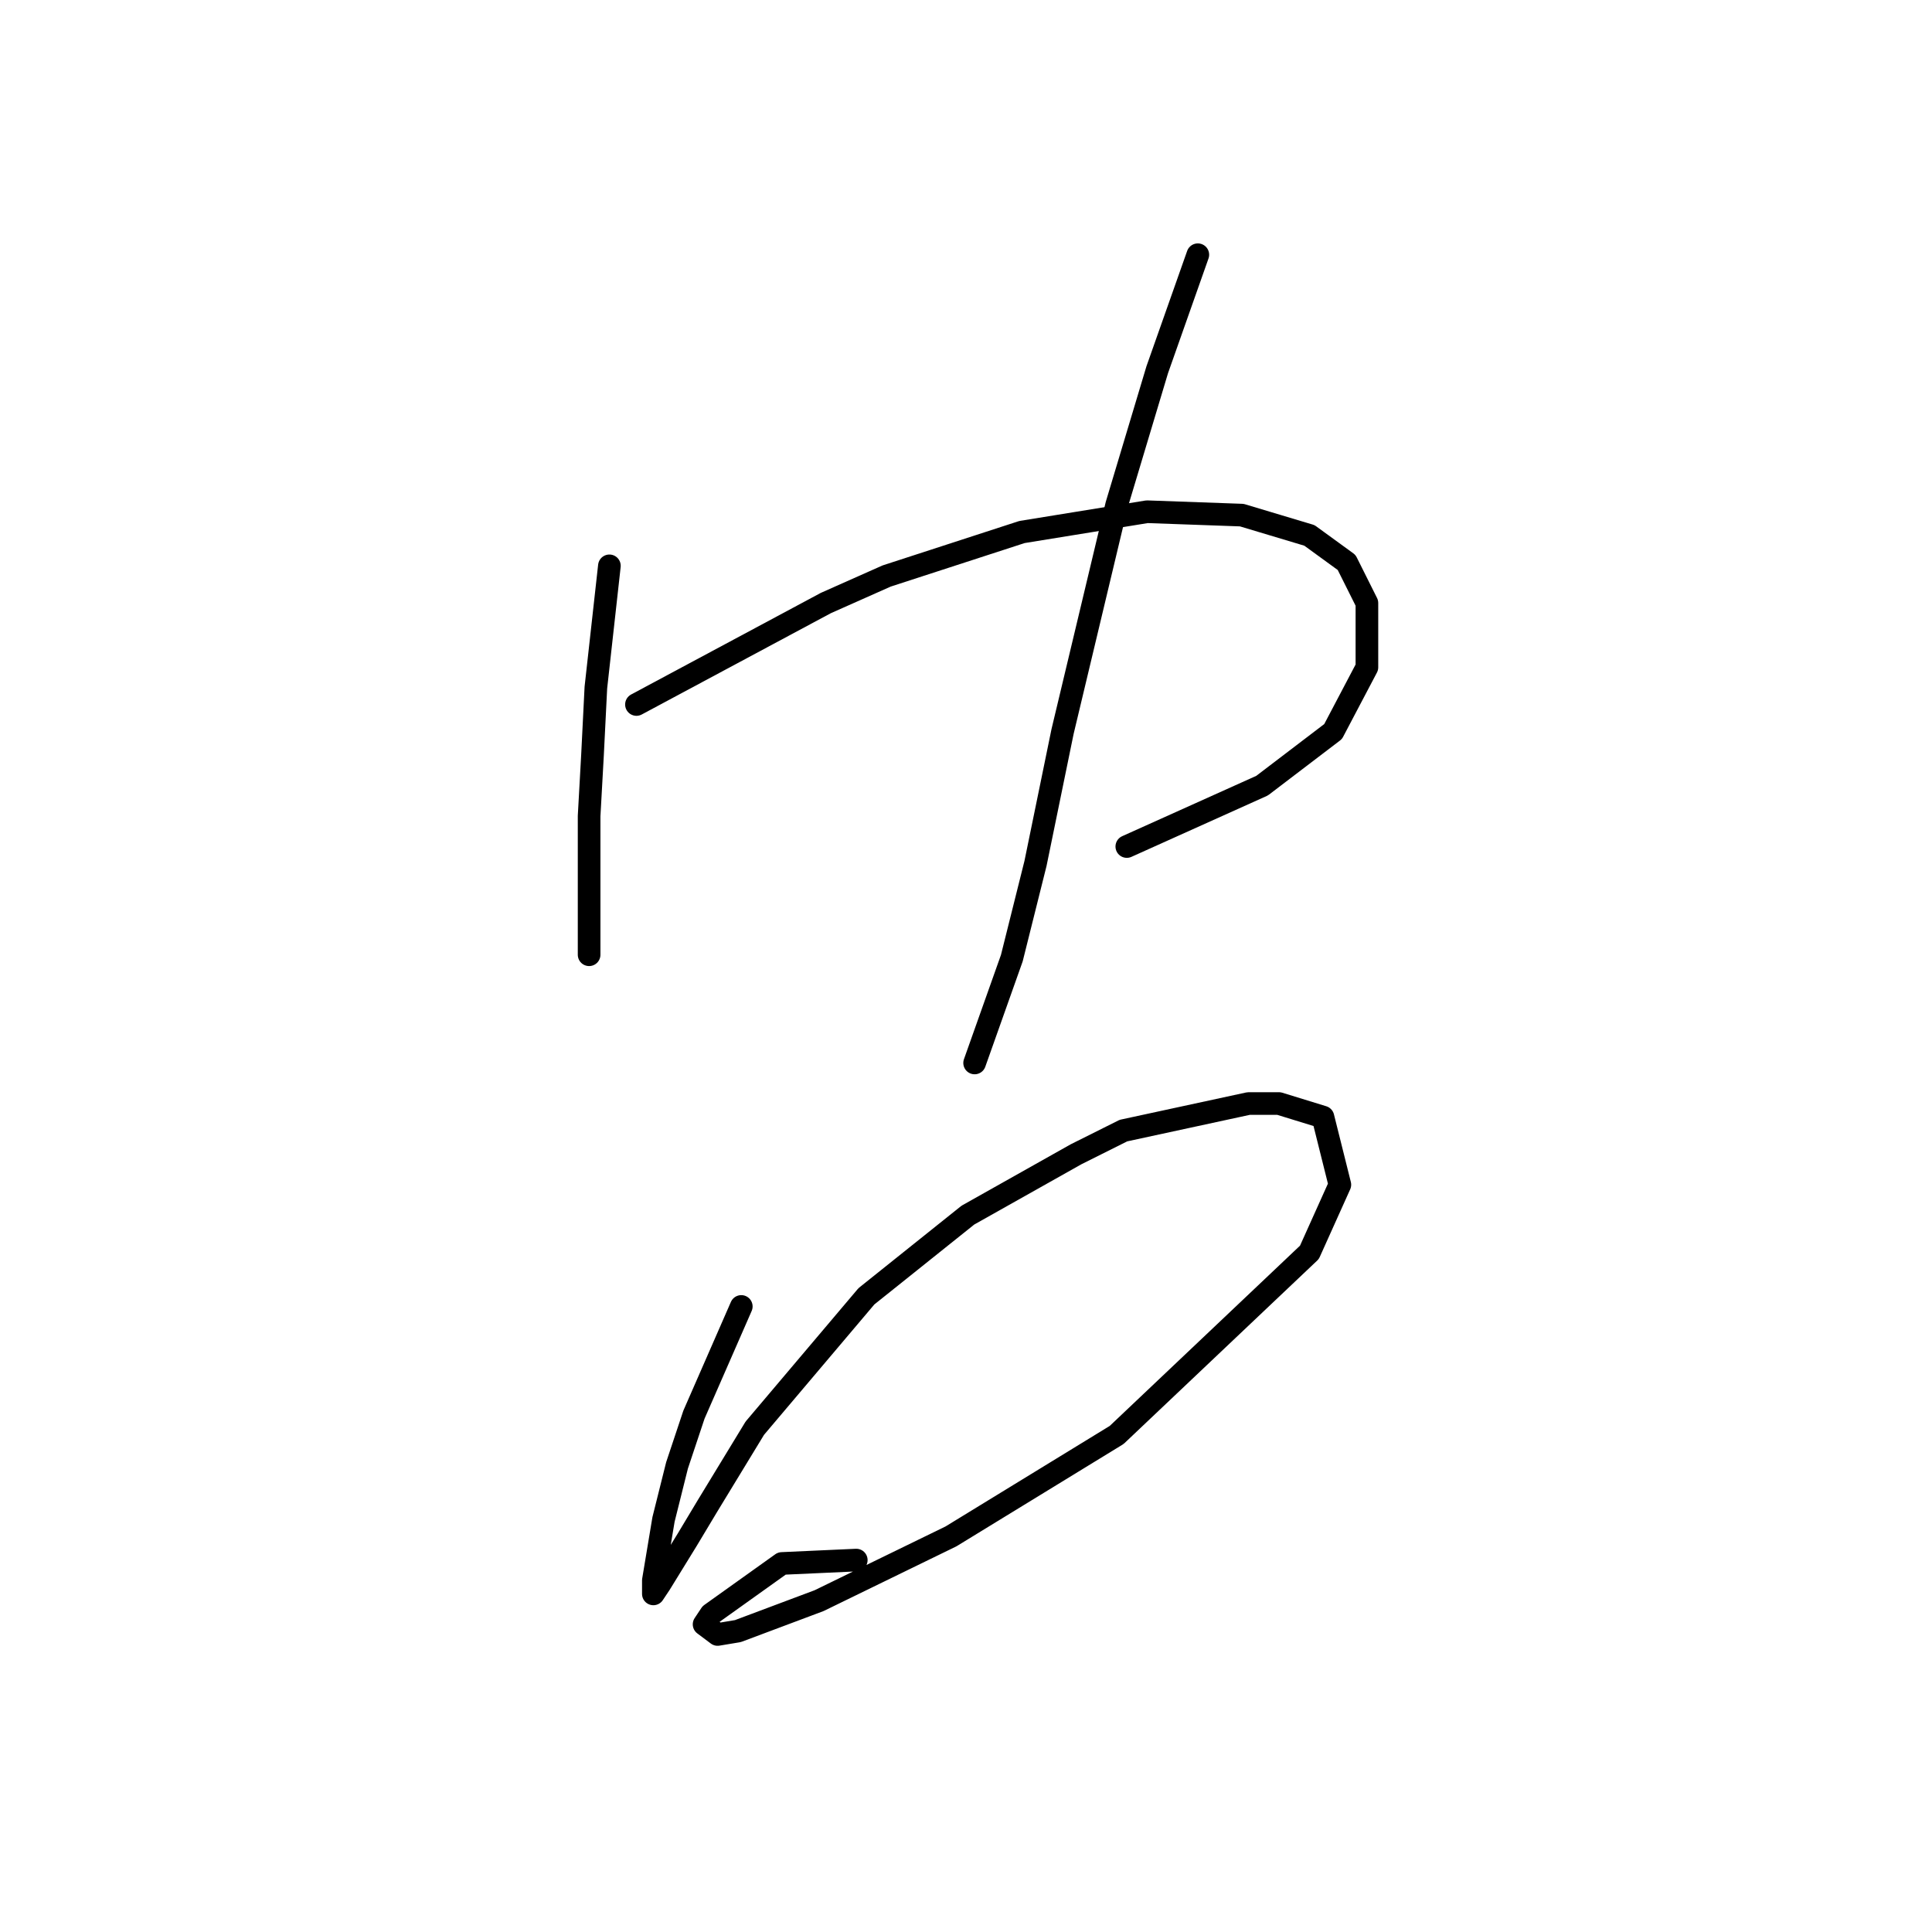<?xml version="1.0" standalone="no"?>
    <svg width="256" height="256" xmlns="http://www.w3.org/2000/svg" version="1.1">
    <polyline stroke="black" stroke-width="3" stroke-linecap="round" fill="transparent" stroke-linejoin="round" points="80.748 74.977 79.852 83.043 78.956 91.109 78.508 100.071 78.06 108.137 78.06 119.339 78.06 122.924 78.06 125.164 78.06 126.509 78.06 126.509 " />
        <polyline stroke="black" stroke-width="3" stroke-linecap="round" fill="transparent" stroke-linejoin="round" points="84.333 93.349 96.88 86.628 109.427 79.906 117.493 76.321 135.417 70.496 151.996 67.807 164.543 68.256 173.505 70.944 178.434 74.529 181.123 79.906 181.123 88.42 176.642 96.934 167.232 104.104 149.308 112.169 149.308 112.169 " />
        <polyline stroke="black" stroke-width="3" stroke-linecap="round" fill="transparent" stroke-linejoin="round" points="158.718 33.752 156.029 41.37 153.341 48.987 150.652 57.949 147.963 66.911 140.794 96.934 137.209 114.41 134.072 126.957 129.143 140.848 129.143 140.848 " />
        <polyline stroke="black" stroke-width="3" stroke-linecap="round" fill="transparent" stroke-linejoin="round" points="98.224 173.111 95.088 180.281 91.951 187.45 89.71 194.172 87.918 201.341 86.574 209.407 86.574 211.2 87.47 209.855 91.055 204.03 93.743 199.549 100.017 189.243 114.804 171.767 128.247 161.012 142.586 152.947 148.86 149.81 165.439 146.225 169.472 146.225 175.298 148.018 177.538 156.98 173.505 165.942 147.963 190.139 126.007 203.582 108.531 212.096 97.776 216.129 95.088 216.577 93.295 215.233 94.191 213.888 103.602 207.167 113.46 206.719 113.46 206.719 " />
        </svg>